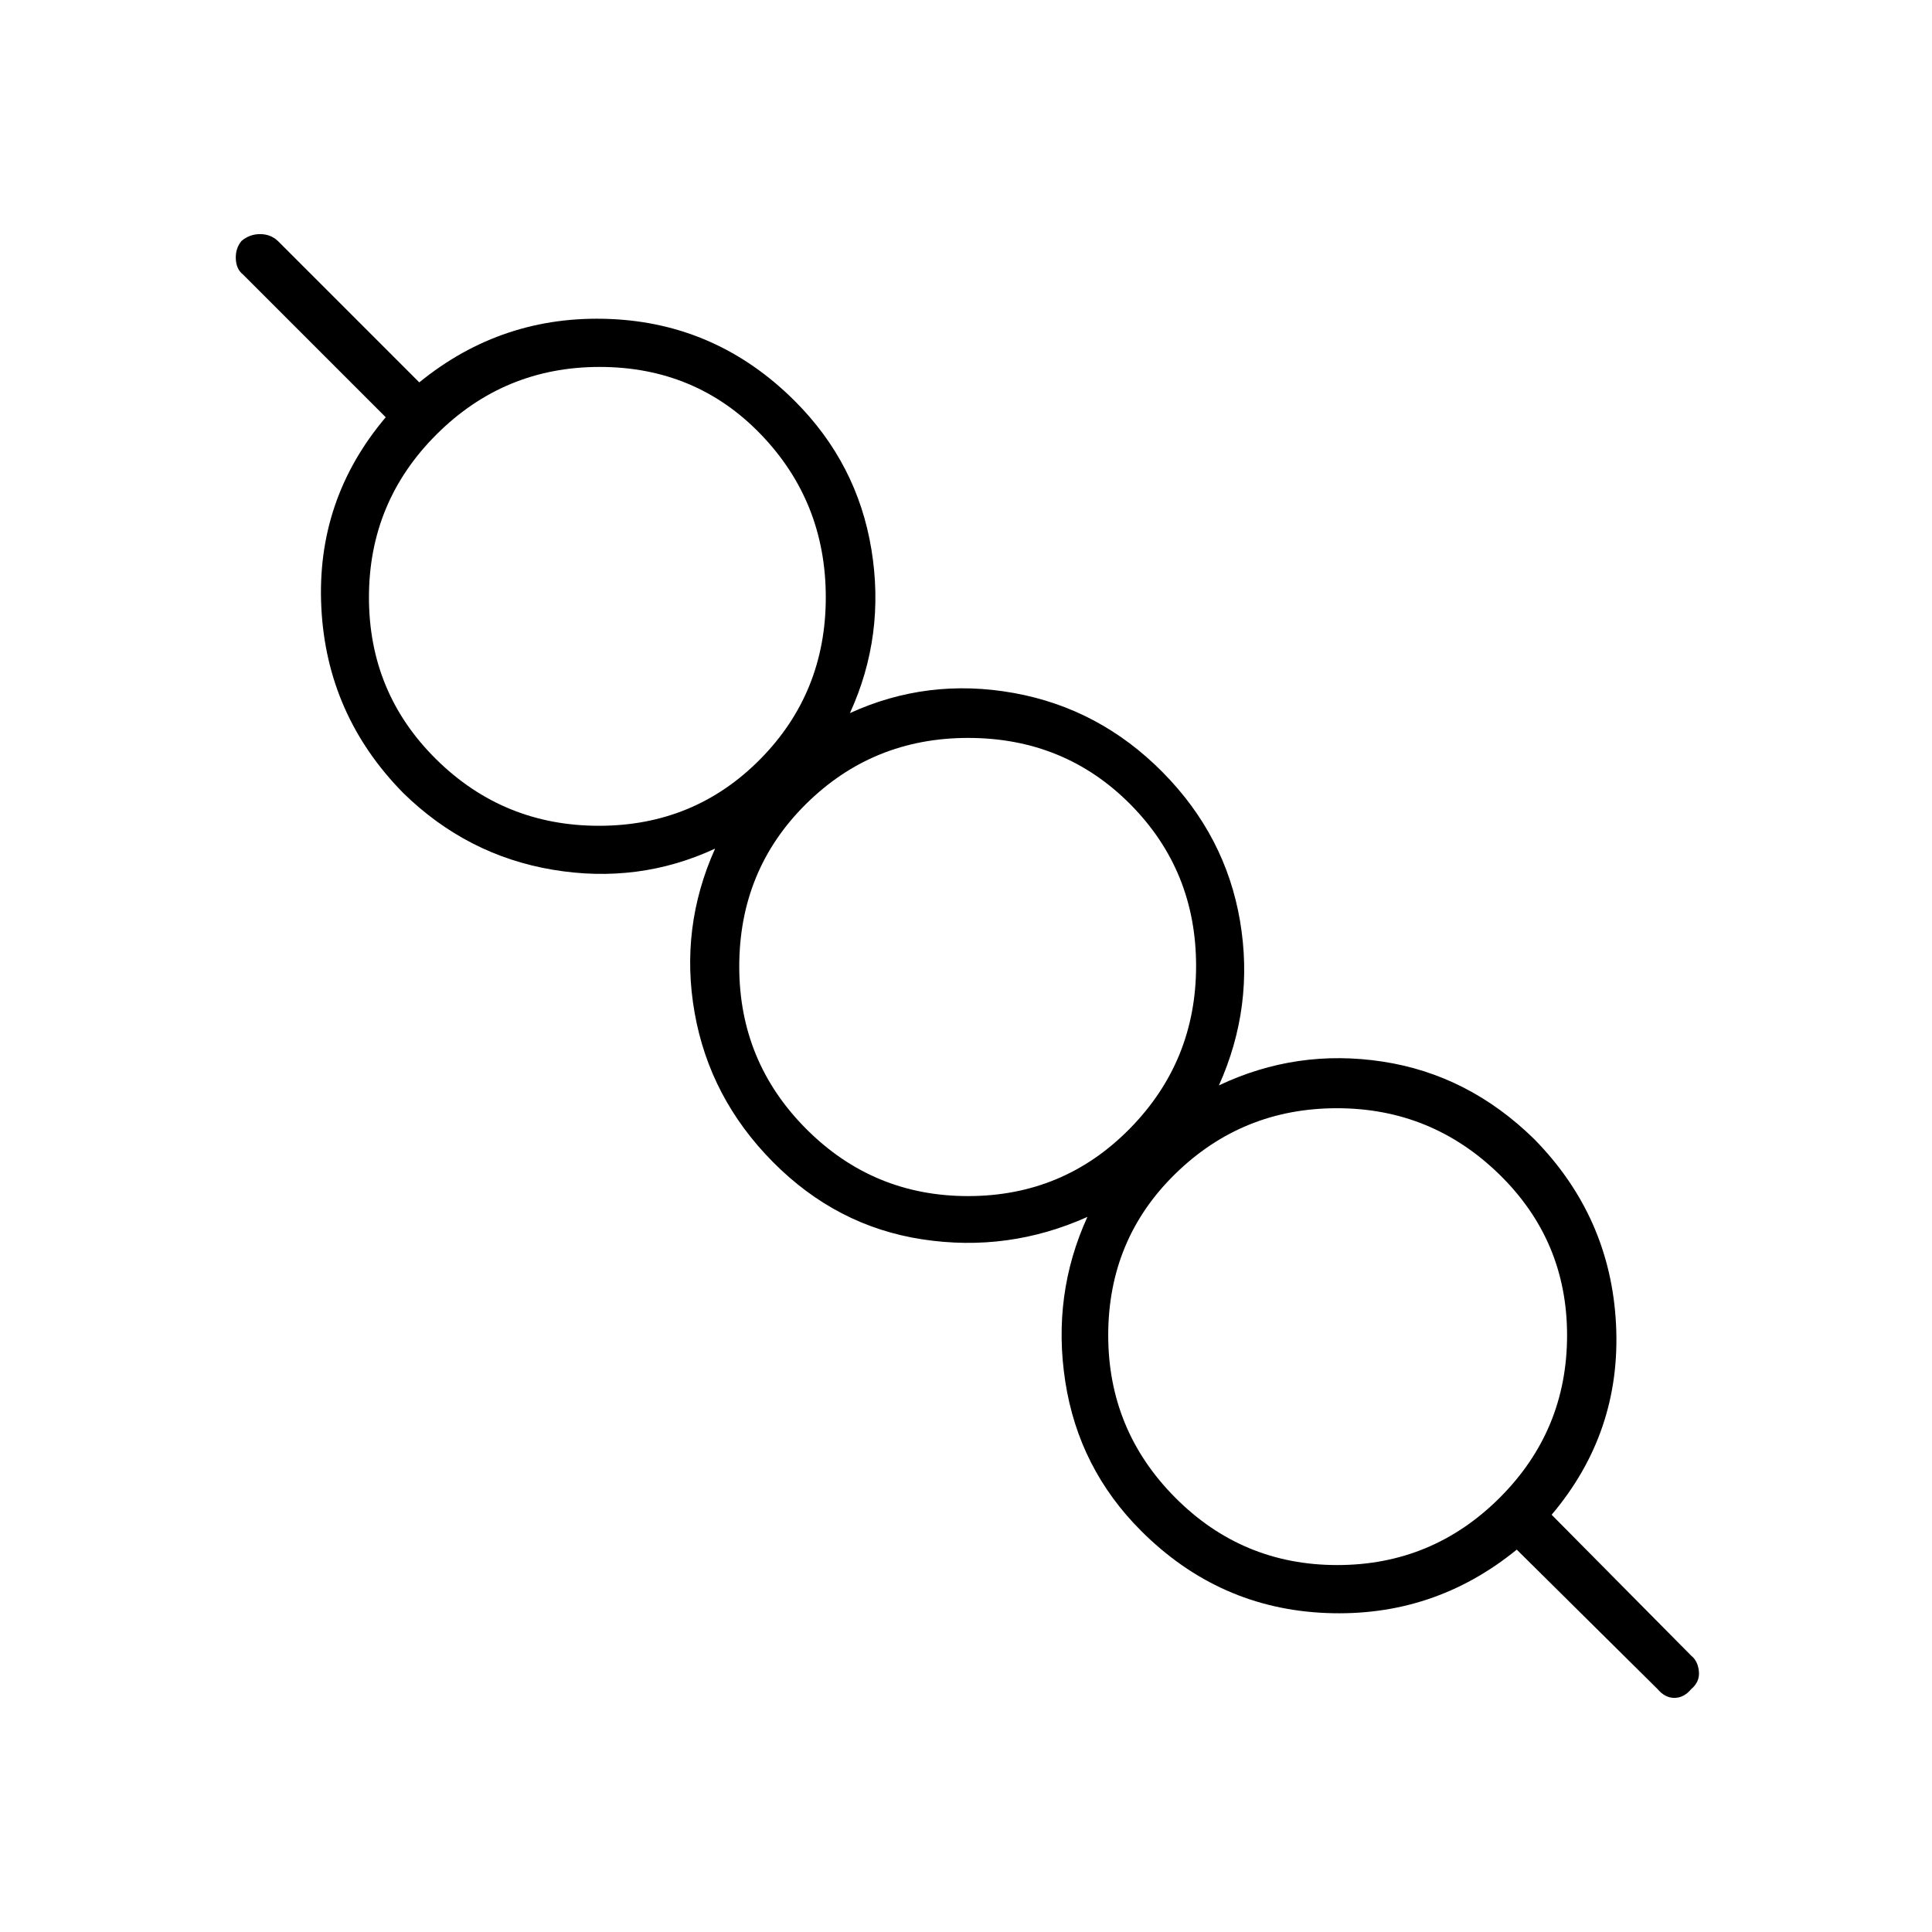 <svg xmlns="http://www.w3.org/2000/svg" height="40" viewBox="0 -960 960 960" width="40"><path d="M753.67-190q-41.34 33.67-94.67 31.5-53.33-2.17-92-40.83-31-31-37.67-74.17-6.66-43.17 11-81.83-39.33 17.66-82 11.16-42.66-6.5-74.33-38.5-31.33-31.66-38.83-74-7.5-42.33 10.16-81.66-38 17.66-80.66 10.5Q232-535 200.33-566q-38-38.67-40.66-92.17-2.67-53.5 32-94.5l-71-71q-3.34-2.66-3.5-7.86-.17-5.2 2.89-8.8 4-3.34 9.17-3.34t8.77 3.34L208.33-770q41.34-33.67 94.67-31.5 53.33 2.17 92 40.83 31 31 38 73.67t-10.67 81.33q38.67-17.66 81.34-10 42.66 7.67 74 39.34 31.33 31.66 38.5 74 7.16 42.33-10.5 81.66Q644.33-439 687-432.5q42.67 6.5 75.33 38.5 38 38.67 40.67 92.17 2.67 53.5-32 94.5l69.33 70q3.34 2.66 3.84 7.83t-3.84 8.83q-3.66 4.34-8.33 4.34t-8.33-4.34l-70-69.33Zm-89.19 7.67q47.19 0 80.69-33.42t33.5-80.76q0-47.06-33.67-79.94-33.67-32.88-80.66-32.88-46.99 0-80.33 32.59-33.34 32.59-33.34 80.22 0 47.19 33.31 80.69t80.5 33.5ZM481-365.67q47.41 0 80.37-33.5 32.96-33.5 32.96-80.88 0-47.39-32.72-80.34-32.73-32.94-80.56-32.94-47.38 0-80.55 32.83-33.17 32.83-33.17 80.81 0 47.26 33.27 80.64t80.4 33.38Zm-183.39-184q47.39 0 80.06-33.01 32.66-33.01 32.66-80.5t-32.28-80.99q-32.29-33.5-80.12-33.5-47.39 0-80.99 33.5-33.61 33.5-33.61 80.99 0 47.49 33.45 80.5t80.83 33.01Zm367.39 253ZM481-480ZM297.67-663.33Z"/></svg>